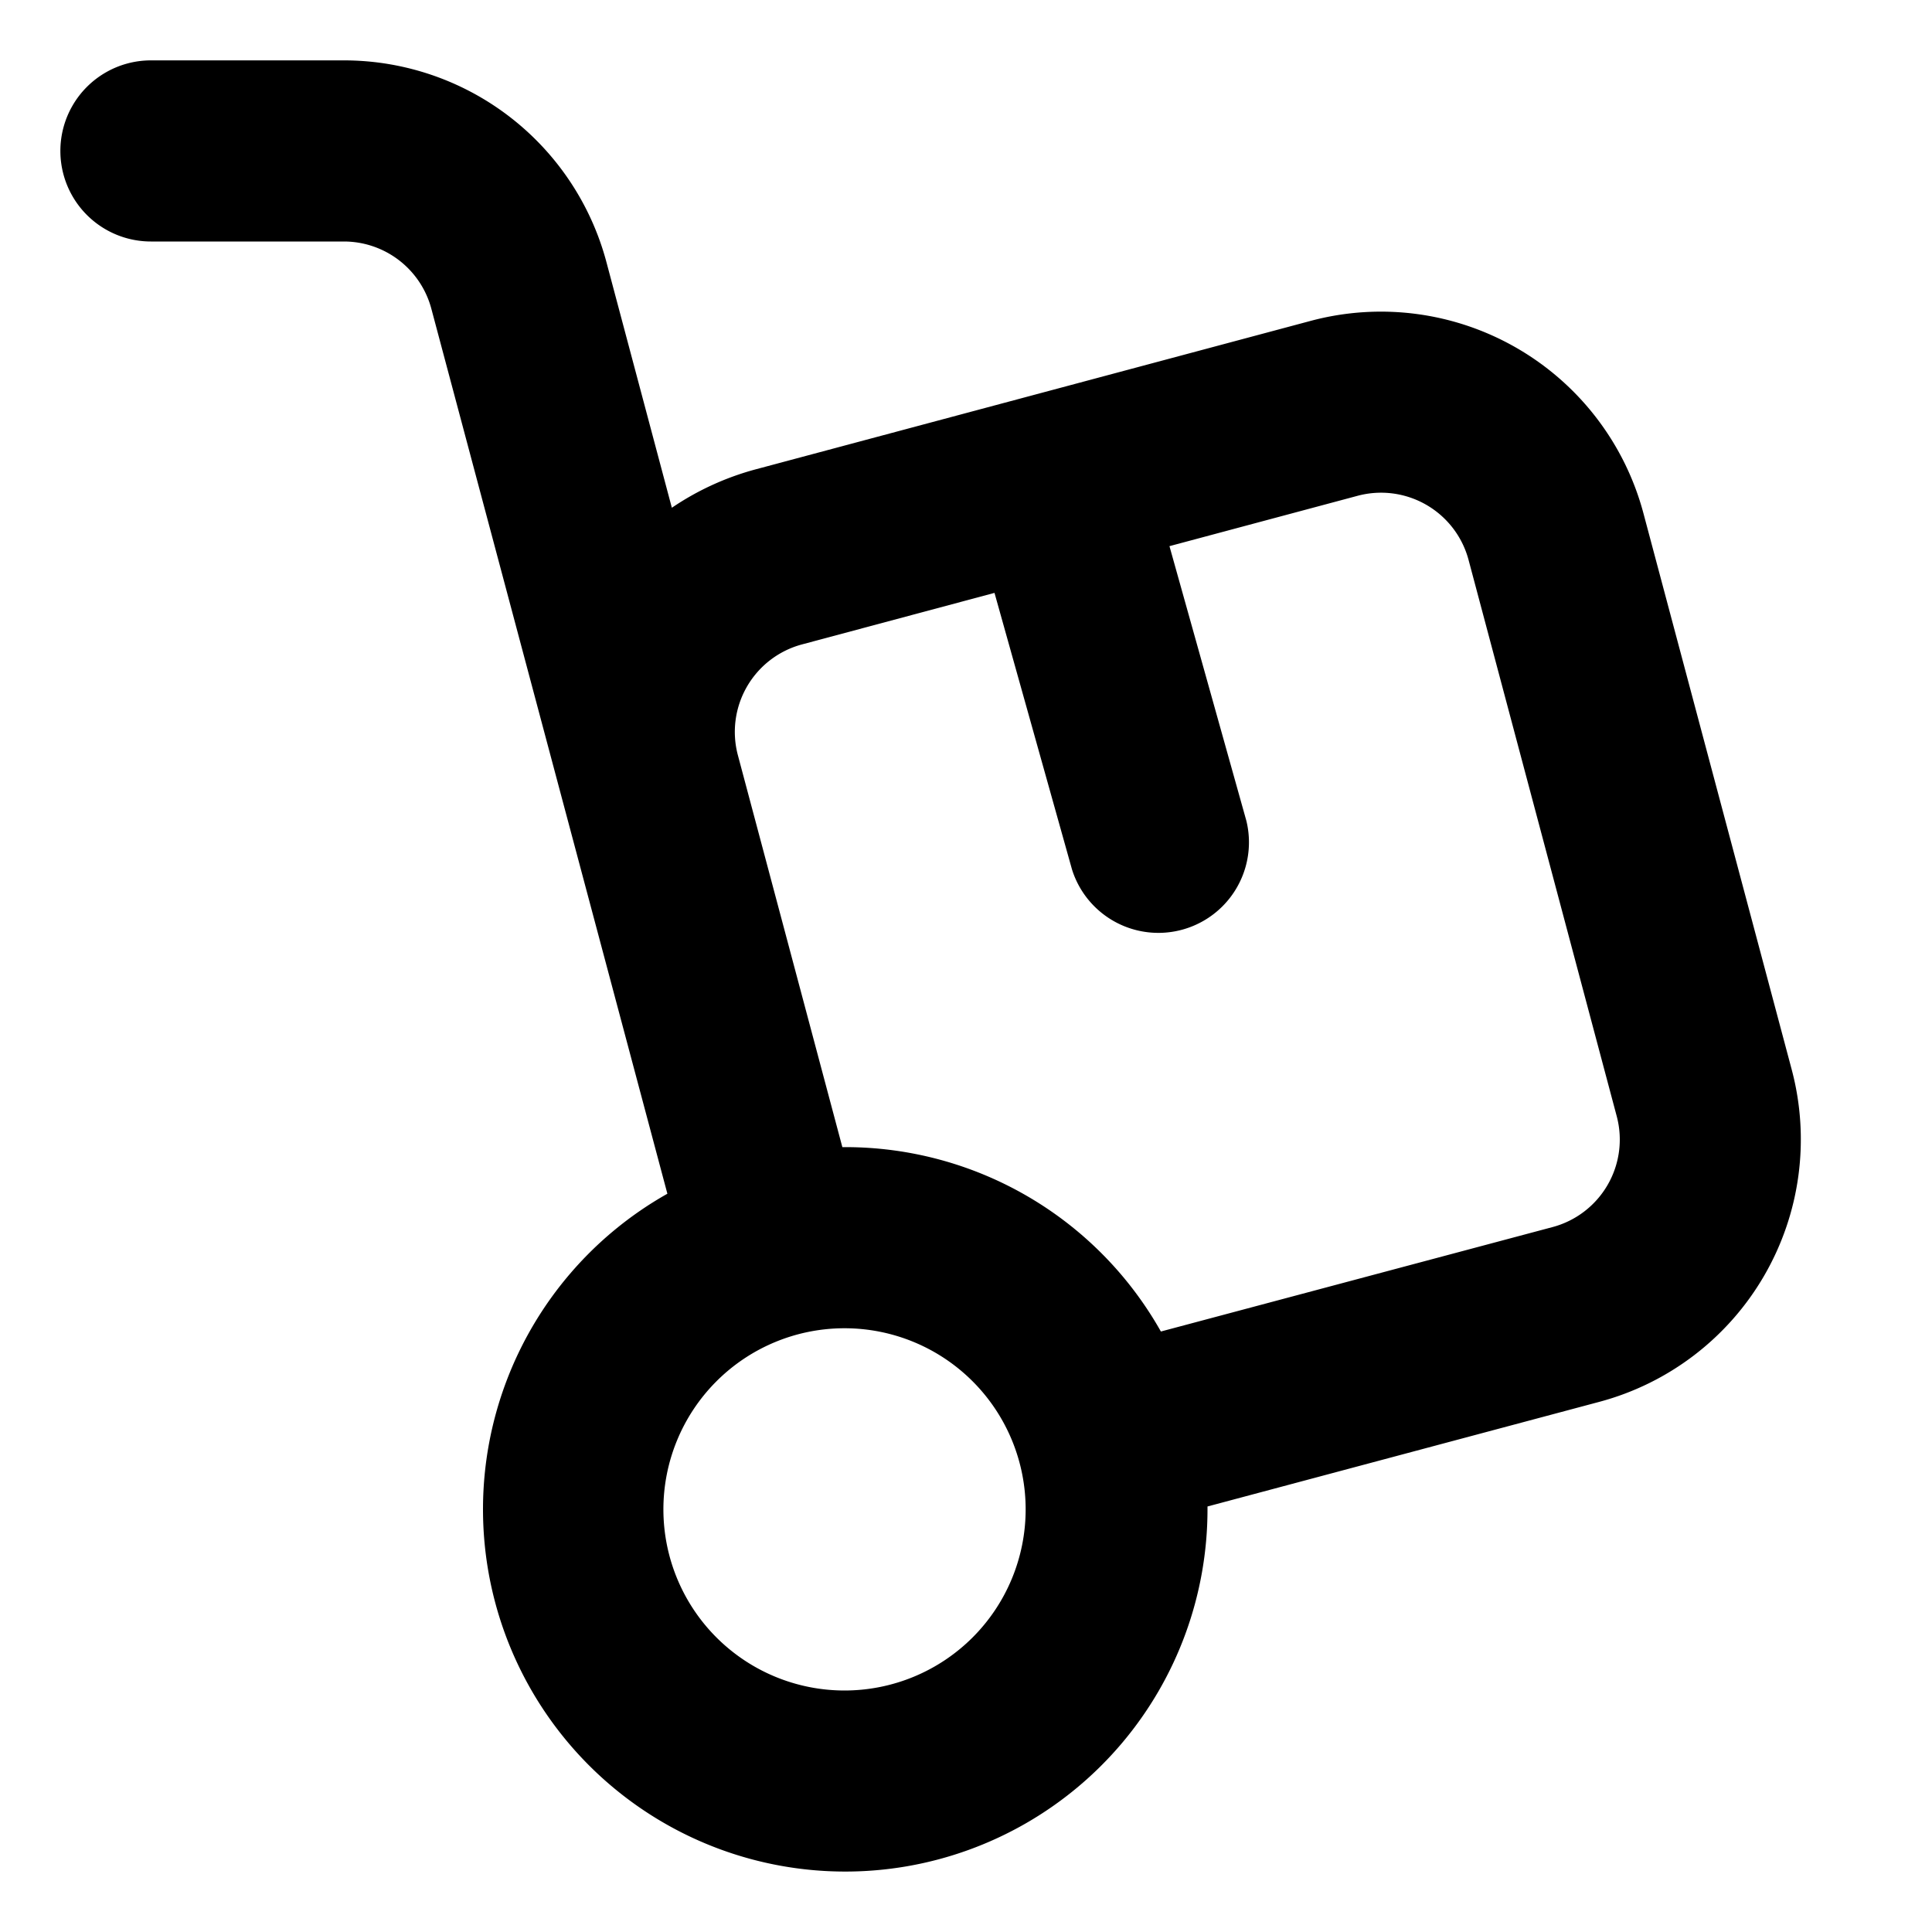 <svg xmlns="http://www.w3.org/2000/svg" width="16" height="16" fill="none" viewBox="0 0 16 16"><path fill="currentColor" fill-rule="evenodd" d="M6.988 11A1.5 1.5 0 1 0 7 11zM10 12.476v.024a3 3 0 1 1-4.473-2.614l-1.955-7.33A.75.75 0 0 0 2.848 2H1.25a.75.75 0 0 1 0-1.5h1.598a2.25 2.25 0 0 1 2.174 1.67l.542 2.035a2.3 2.3 0 0 1 .69-.317l4.602-1.231A2.25 2.25 0 0 1 13.61 4.25l1.228 4.607a2.25 2.25 0 0 1-1.595 2.753zm1.243-8.37a.75.75 0 0 1 .919.531l1.227 4.607a.75.75 0 0 1-.531.918l-3.244.865A3 3 0 0 0 7 9.5h-.024l-.865-3.245a.75.75 0 0 1 .53-.918l1.595-.427.642 2.291a.75.75 0 0 0 1.444-.403l-.637-2.275z" clip-rule="evenodd"/></svg>